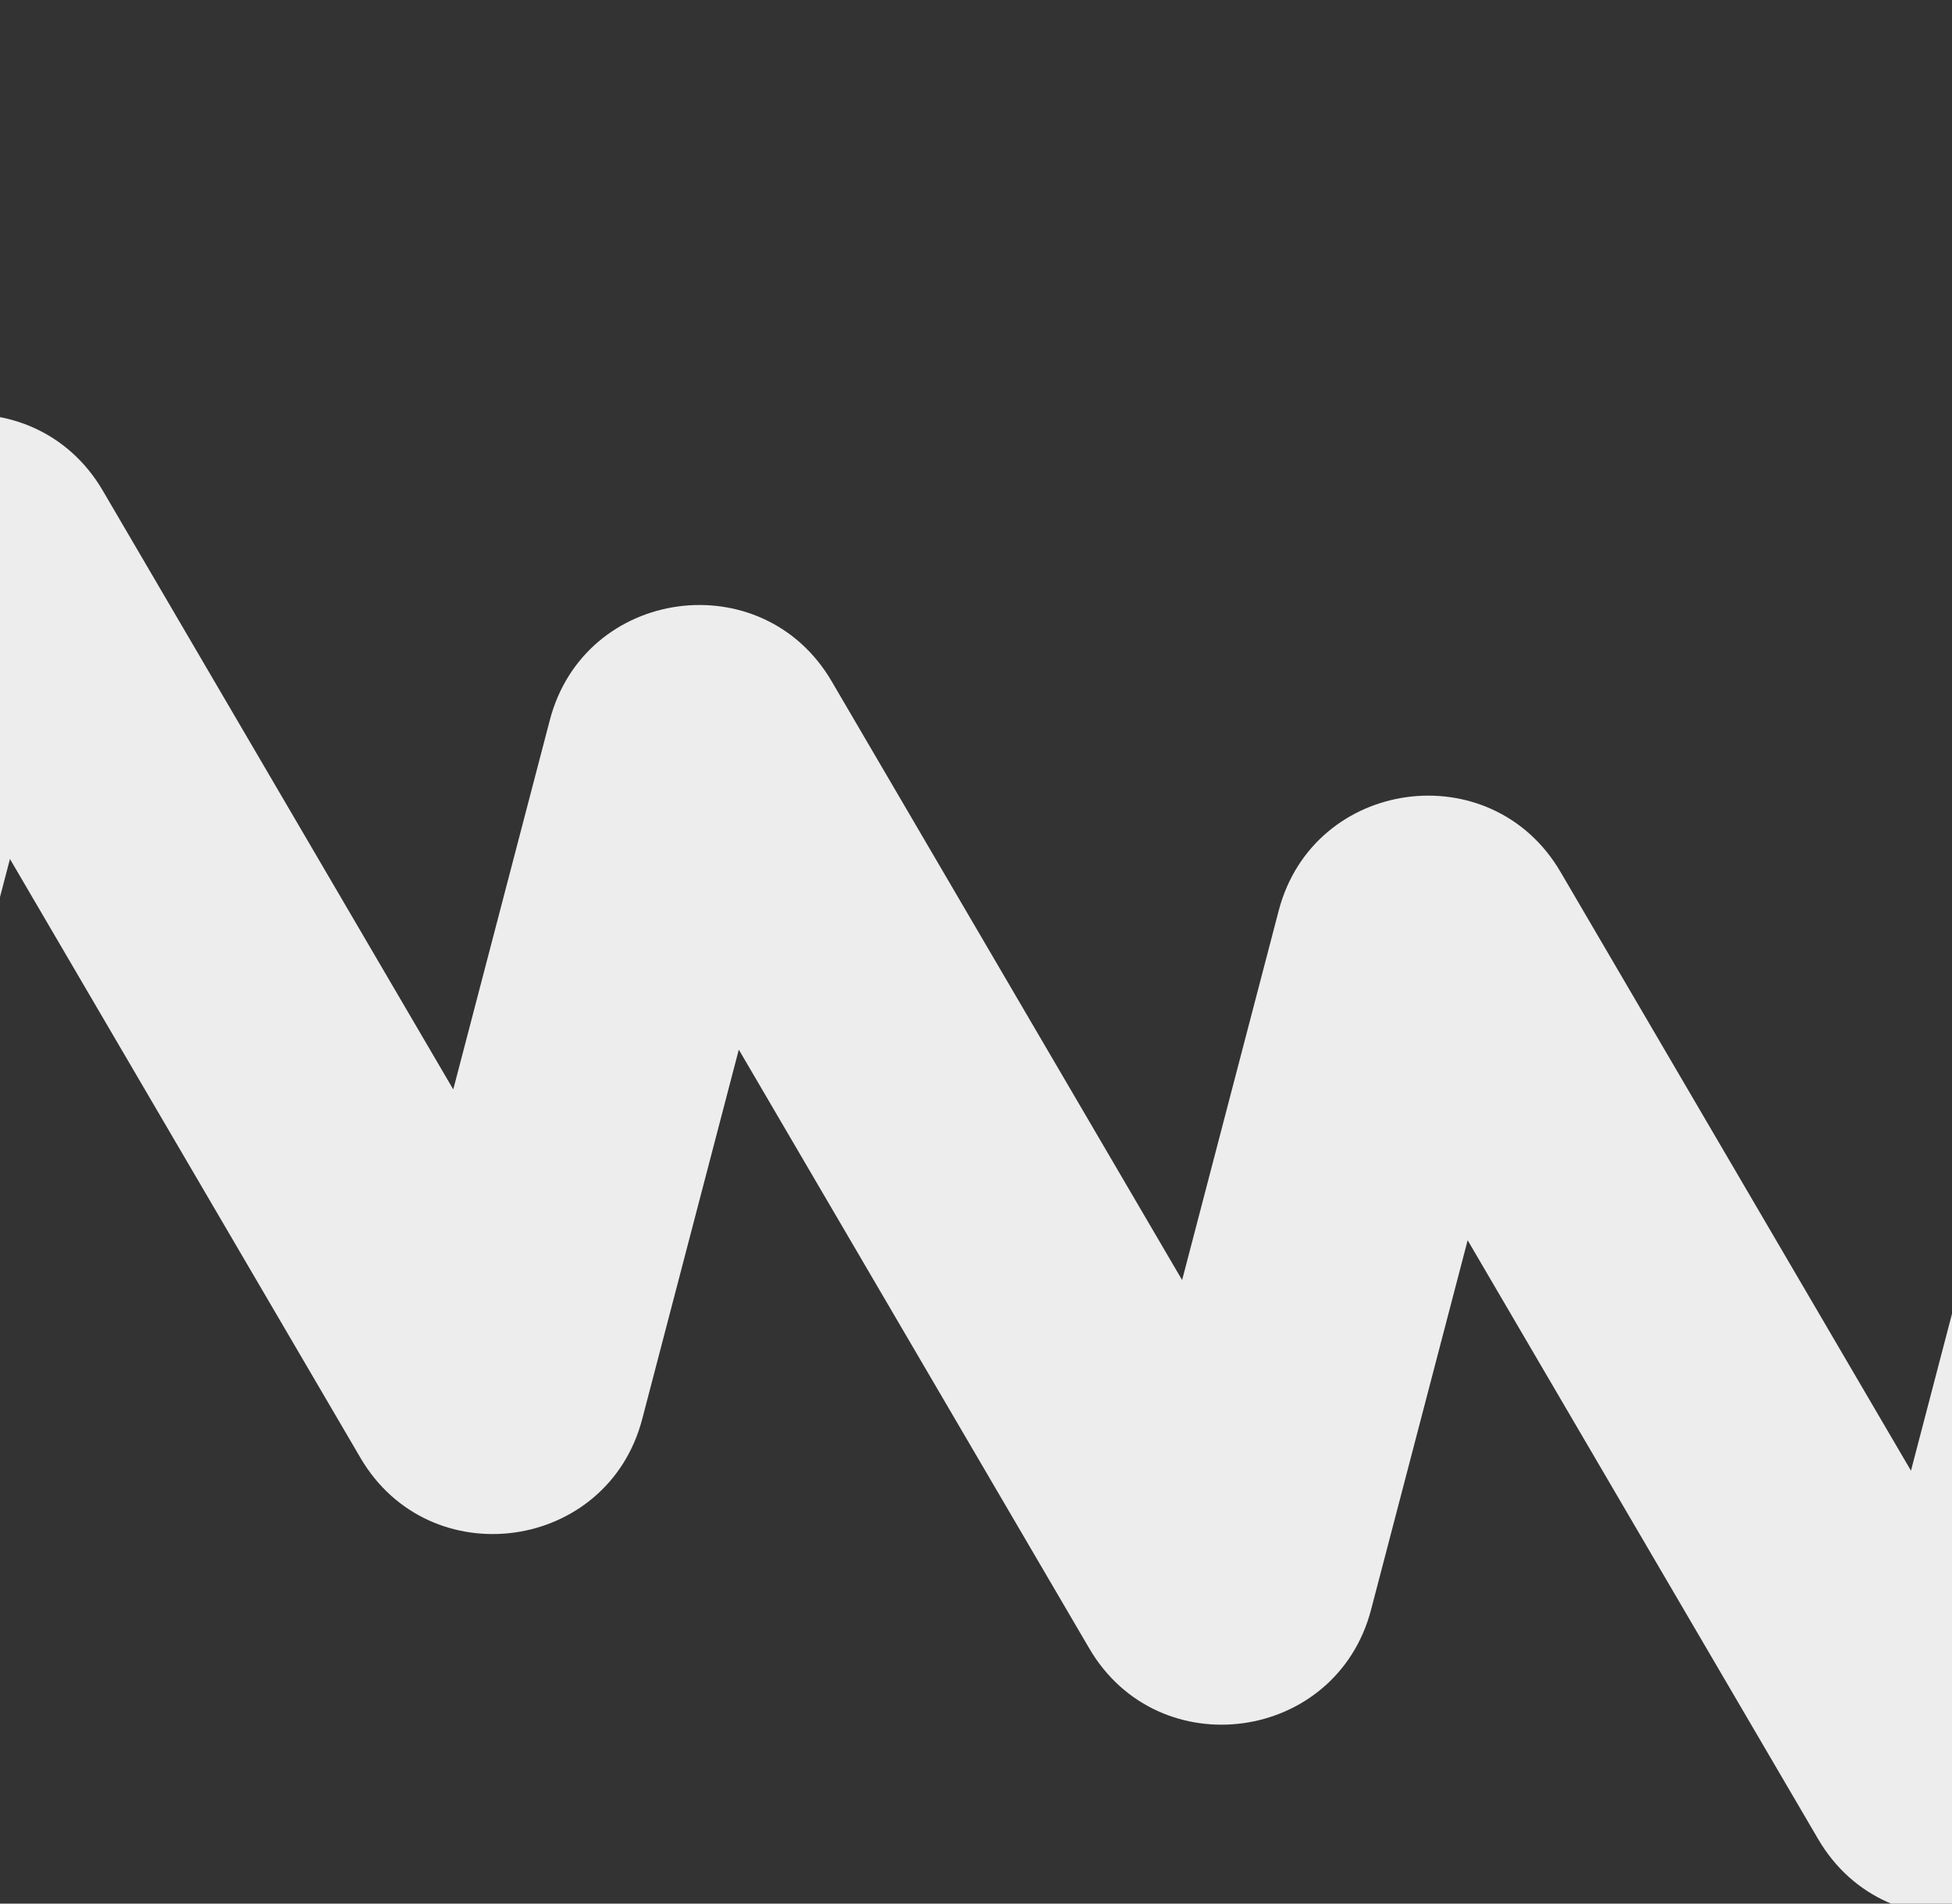 <svg width="440" height="429" viewBox="0 0 440 429" fill="none" xmlns="http://www.w3.org/2000/svg">
<rect x="0" y="0" width="440" height="429" fill="#333333" stroke="none"/>
<path fill-rule="evenodd" clip-rule="evenodd" d="M492.003 215.784C475.974 211.592 459.581 221.189 455.389 237.218L430.751 331.438L351.748 196.486C336.129 169.806 296.049 175.328 288.227 205.239L266.461 288.477L187.457 153.525C171.838 126.844 131.758 132.367 123.937 162.277L102.17 245.515L23.167 110.563C7.548 83.883 -32.532 89.405 -40.353 119.316L-62.12 202.554L-141.123 67.601C-156.742 40.921 -196.822 46.444 -204.644 76.354L-226.41 159.592L-311.148 14.844C-319.519 0.545 -337.896 -4.26 -352.195 4.11C-366.493 12.481 -371.299 30.858 -362.928 45.156L-247.334 242.612C-231.715 269.293 -191.635 263.77 -183.814 233.86L-162.047 150.622L-83.044 285.574C-67.425 312.254 -27.345 306.732 -19.523 276.821L2.243 193.583L81.247 328.536C96.866 355.216 136.946 349.693 144.767 319.783L166.534 236.545L245.537 371.497C261.156 398.178 301.236 392.655 309.057 362.745L330.824 279.506L409.827 414.459C425.447 441.139 465.526 435.616 473.348 405.706L513.438 252.398C517.629 236.368 508.033 219.976 492.003 215.784Z" fill="#EDEDED"/>
</svg>
